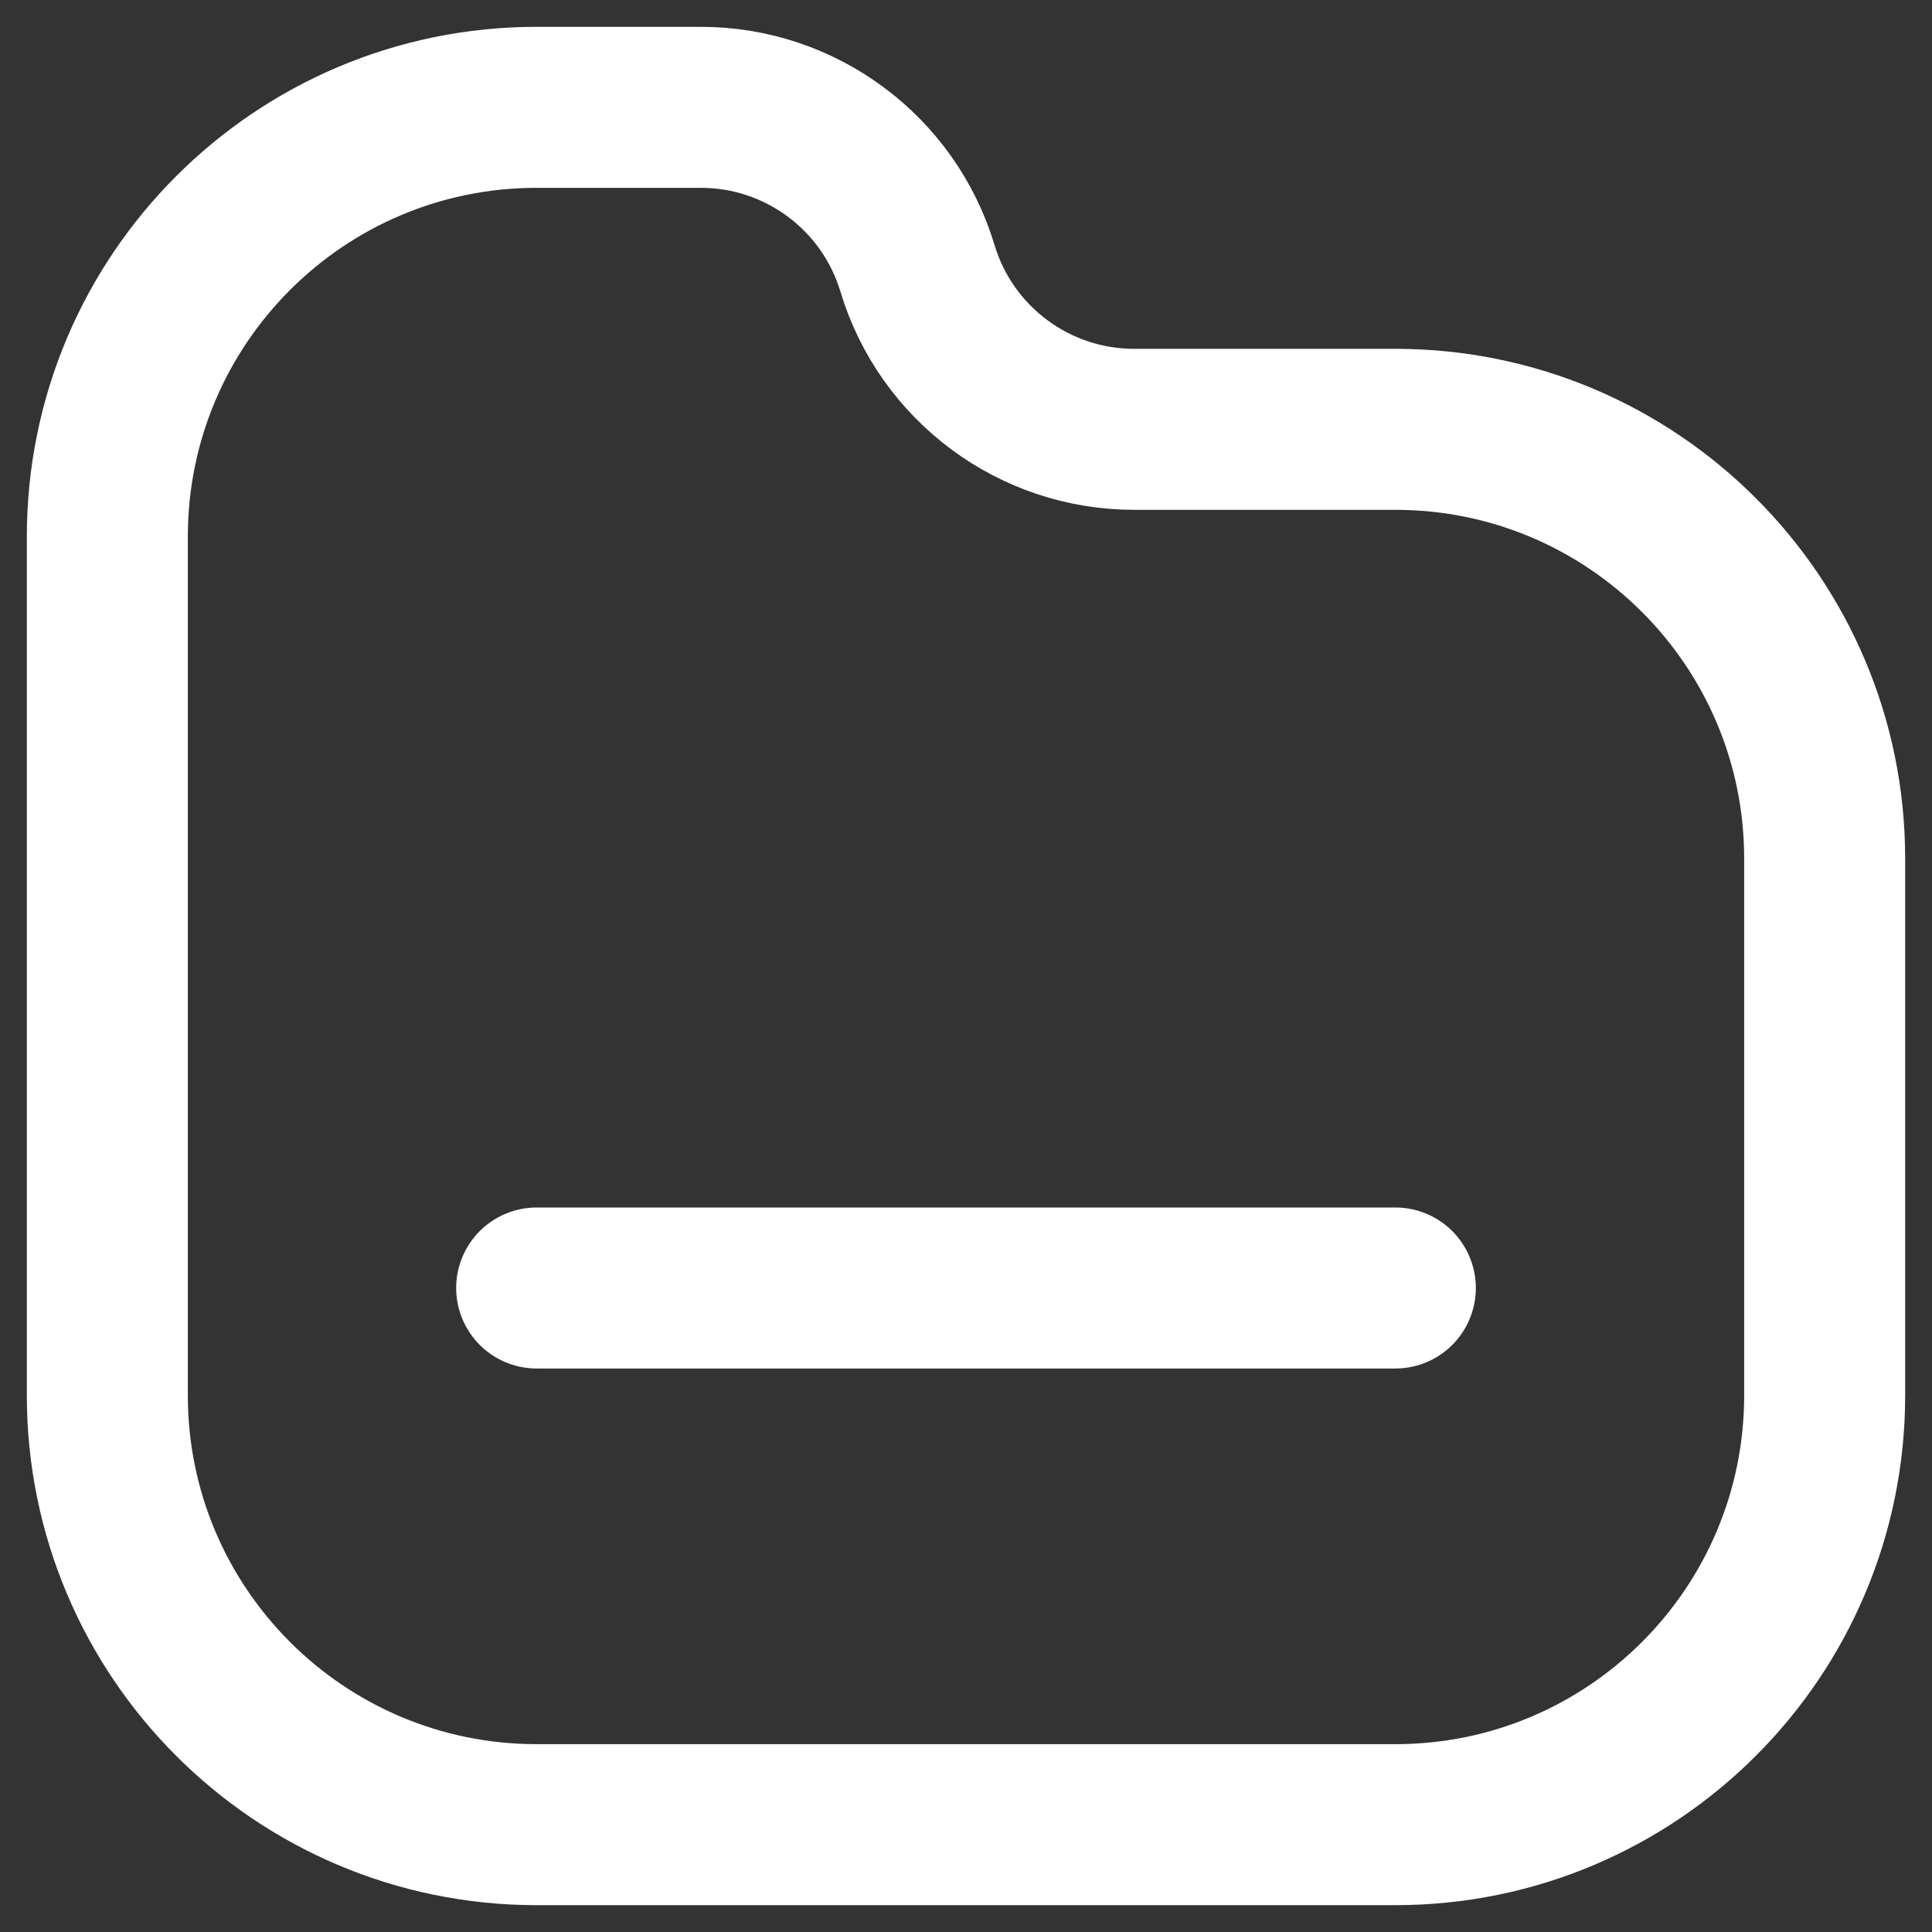 <svg width="18" height="18" viewBox="0 0 18 18" fill="none" xmlns="http://www.w3.org/2000/svg">
<rect x="0" y="0" width="18" height="18" fill="#333333" stroke="none"/>
<path d="M1 5C1 2.791 2.791 1 5 1H6.53C7.46 1 8.28 1.61 8.548 2.5V2.5C8.816 3.39 9.637 4 10.566 4H13C15.209 4 17 5.791 17 8V13C17 15.209 15.209 17 13 17H5C2.791 17 1 15.209 1 13V5Z" stroke="white" stroke-width="1.5" stroke-linejoin="round"/>
<path d="M5 12H13" stroke="white" stroke-width="1.5" stroke-linecap="round"/>
</svg>
